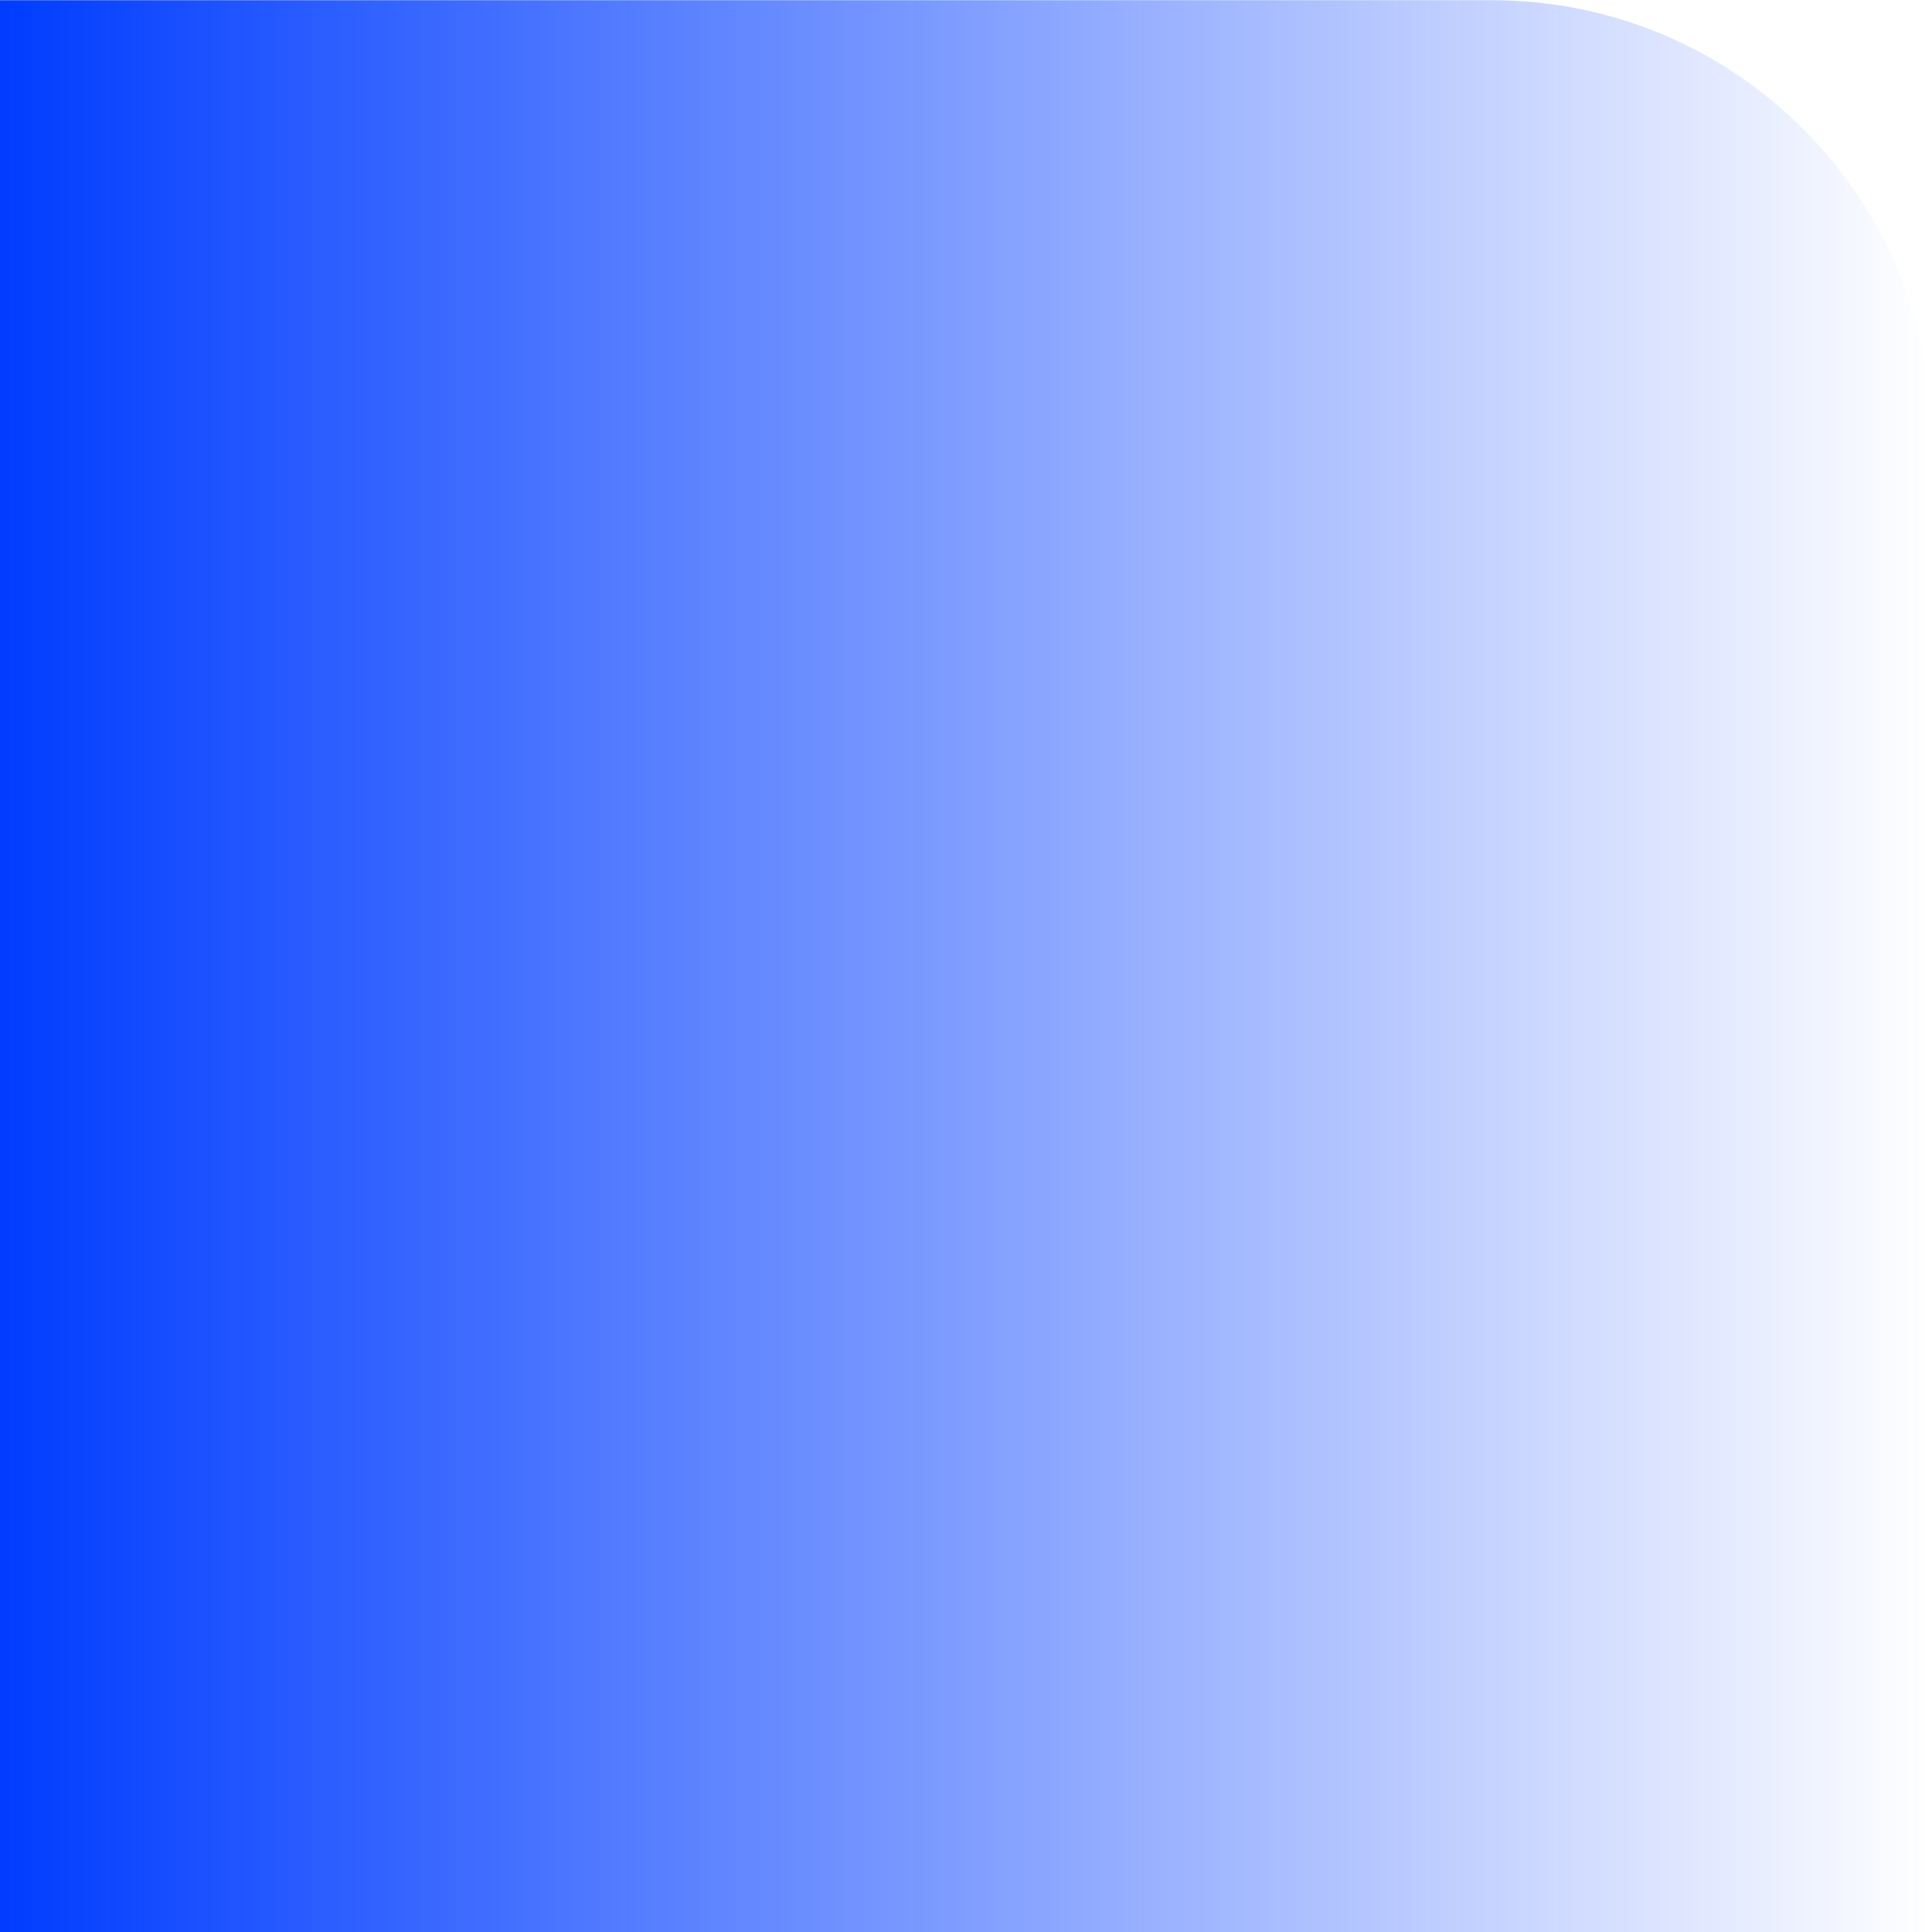 <?xml version="1.0" encoding="UTF-8" standalone="no"?>
<!-- Created with Inkscape (http://www.inkscape.org/) -->

<svg
   xmlns:dc="http://purl.org/dc/elements/1.1/"
   xmlns:cc="http://creativecommons.org/ns#"
   xmlns:rdf="http://www.w3.org/1999/02/22-rdf-syntax-ns#"
   xmlns:svg="http://www.w3.org/2000/svg"
   xmlns="http://www.w3.org/2000/svg"
   xmlns:xlink="http://www.w3.org/1999/xlink"
   xmlns:sodipodi="http://sodipodi.sourceforge.net/DTD/sodipodi-0.dtd"
   xmlns:inkscape="http://www.inkscape.org/namespaces/inkscape"
   width="128px"
   height="128px"
   viewBox="0 0 128 128"
   version="1.1"
   id="SVGRoot"
   inkscape:version="0.92.5 (2060ec1f9f, 2020-04-08)"
   sodipodi:docname="base-image.svg"
   inkscape:export-filename="C:\Users\drewn\Documents\0GitHub\applauncher-icons\SVG\base-image.png"
   inkscape:export-xdpi="96"
   inkscape:export-ydpi="96">
  <defs
     id="defs3713">
    <linearGradient
       inkscape:collect="always"
       id="linearGradient4574">
      <stop
         style="stop-color:#003cff;stop-opacity:1;"
         offset="0"
         id="stop4570" />
      <stop
         style="stop-color:#003cff;stop-opacity:0;"
         offset="1"
         id="stop4572" />
    </linearGradient>
    <linearGradient
       inkscape:collect="always"
       xlink:href="#linearGradient4574"
       id="linearGradient4576"
       x1="-0.177"
       y1="71.078"
       x2="127.81"
       y2="71.078"
       gradientUnits="userSpaceOnUse" />
  </defs>
  <sodipodi:namedview
     id="base"
     pagecolor="#ffffff"
     bordercolor="#666666"
     borderopacity="1.0"
     inkscape:pageopacity="0.0"
     inkscape:pageshadow="2"
     inkscape:zoom="5.6568542"
     inkscape:cx="34.920233"
     inkscape:cy="67.286779"
     inkscape:document-units="px"
     inkscape:current-layer="layer1"
     showgrid="false"
     inkscape:window-width="1920"
     inkscape:window-height="1001"
     inkscape:window-x="-9"
     inkscape:window-y="-9"
     inkscape:window-maximized="1"
     inkscape:grid-bbox="true" />
  <g
     inkscape:label="Layer 1"
     inkscape:groupmode="layer"
     id="layer1">
    <g
       id="g27">
      <path
         id="rect3741"
         style="fill-opacity:1;fill:url(#linearGradient4576)"
         d="M 76.898,89.993 H 127.986 V 128 H 76.898 Z M 0,75.851 H 58.336 V 128 H 0 Z M 0,0.014 H 48.437 V 40.319 H 0 Z m 29.168,0 h 69.65 c 16.159,0 29.168,13.009 29.168,29.168 V 98.832 C 127.986,114.991 114.977,128 98.818,128 H 29.168 C 13.009,128 0,114.991 0,98.832 V 29.182 C 0,13.023 13.009,0.014 29.168,0.014 Z" />
    </g>
  </g>
</svg>
